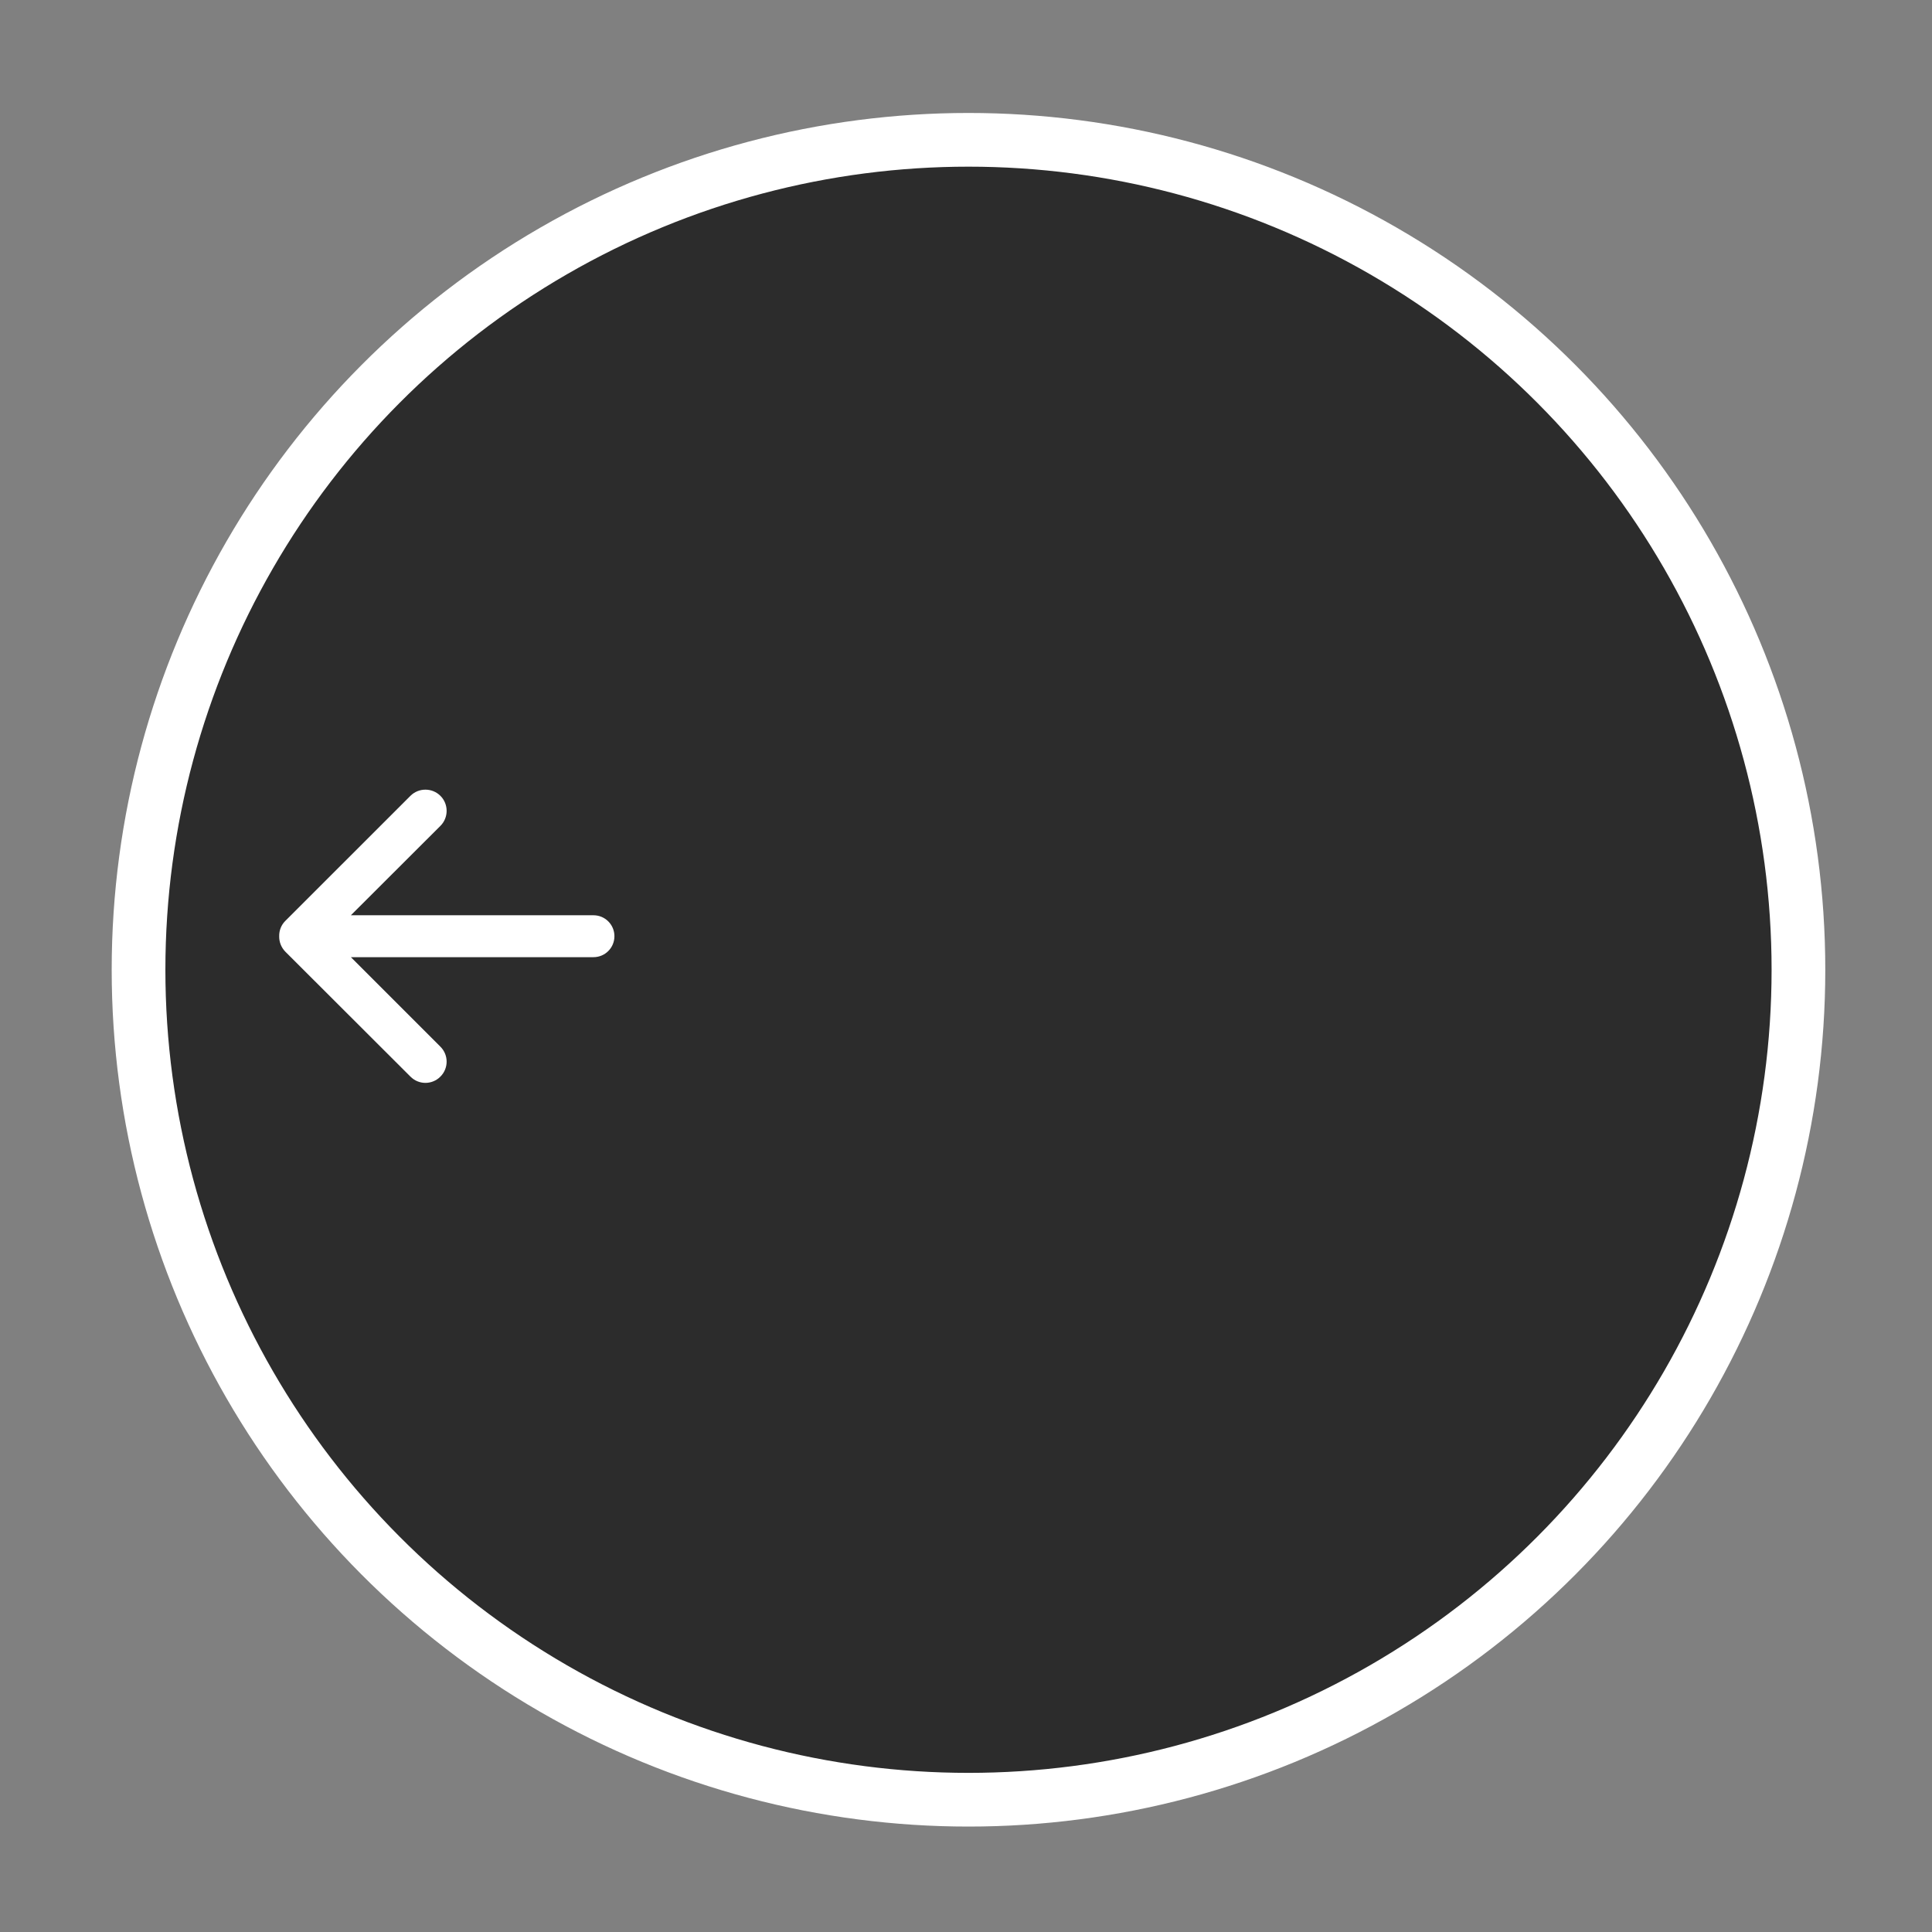 <?xml version="1.0" encoding="UTF-8" standalone="no"?>
<!DOCTYPE svg PUBLIC "-//W3C//DTD SVG 1.1//EN" "http://www.w3.org/Graphics/SVG/1.1/DTD/svg11.dtd">
<svg width="100%" height="100%" viewBox="0 0 400 400" version="1.1" xmlns="http://www.w3.org/2000/svg" xmlns:xlink="http://www.w3.org/1999/xlink" xml:space="preserve" xmlns:serif="http://www.serif.com/" style="fill-rule:evenodd;clip-rule:evenodd;stroke-linecap:round;stroke-linejoin:round;stroke-miterlimit:1.5;">
    <rect x="0" y="0" width="400" height="400" fill="#808080" stroke="none"/>
    <g transform="matrix(1,0,0,1,-50,-154)">
        <g transform="matrix(4.167,0,0,4.167,-4.44089e-13,32.433)">
            <g id="TrackpadArrowLeft" transform="matrix(1,0,0,1,-775.626,-380.695)">
                <g transform="matrix(0.363,0,0,0.363,669.701,259.768)">
                    <circle cx="457.421" cy="546.237" r="113.599" style="fill:rgb(44,44,44);"/>
                    <circle cx="457.421" cy="546.237" r="113.599" style="fill:none;stroke:white;stroke-width:7.35px;"/>
                </g>
                <g transform="matrix(1,0,0,1,0.526,-0.947)">
                    <g transform="matrix(0.694,0,0,0.694,522.677,-1741.6)">
                        <g>
                            <path id="Arrow" d="M423.5,3169.99L406.132,3169.99L412.542,3176.4C413.135,3176.99 413.135,3177.95 412.542,3178.54C411.949,3179.14 410.988,3179.14 410.395,3178.54L401.442,3169.6C401.138,3169.29 400.992,3168.89 401,3168.49C401,3168.49 401,3168.49 401,3168.49C401,3168.49 401,3168.49 401,3168.49C400.992,3168.09 401.138,3167.69 401.442,3167.39L410.395,3158.44C410.988,3157.85 411.949,3157.85 412.542,3158.44C413.135,3159.03 413.135,3160 412.542,3160.59L406.132,3166.99L423.5,3166.99C424.329,3166.99 425,3167.66 425,3168.49C425,3169.32 424.329,3169.99 423.5,3169.99Z" style="fill:white;"/>
                        </g>
                    </g>
                </g>
            </g>
        </g>
    </g>
</svg>
